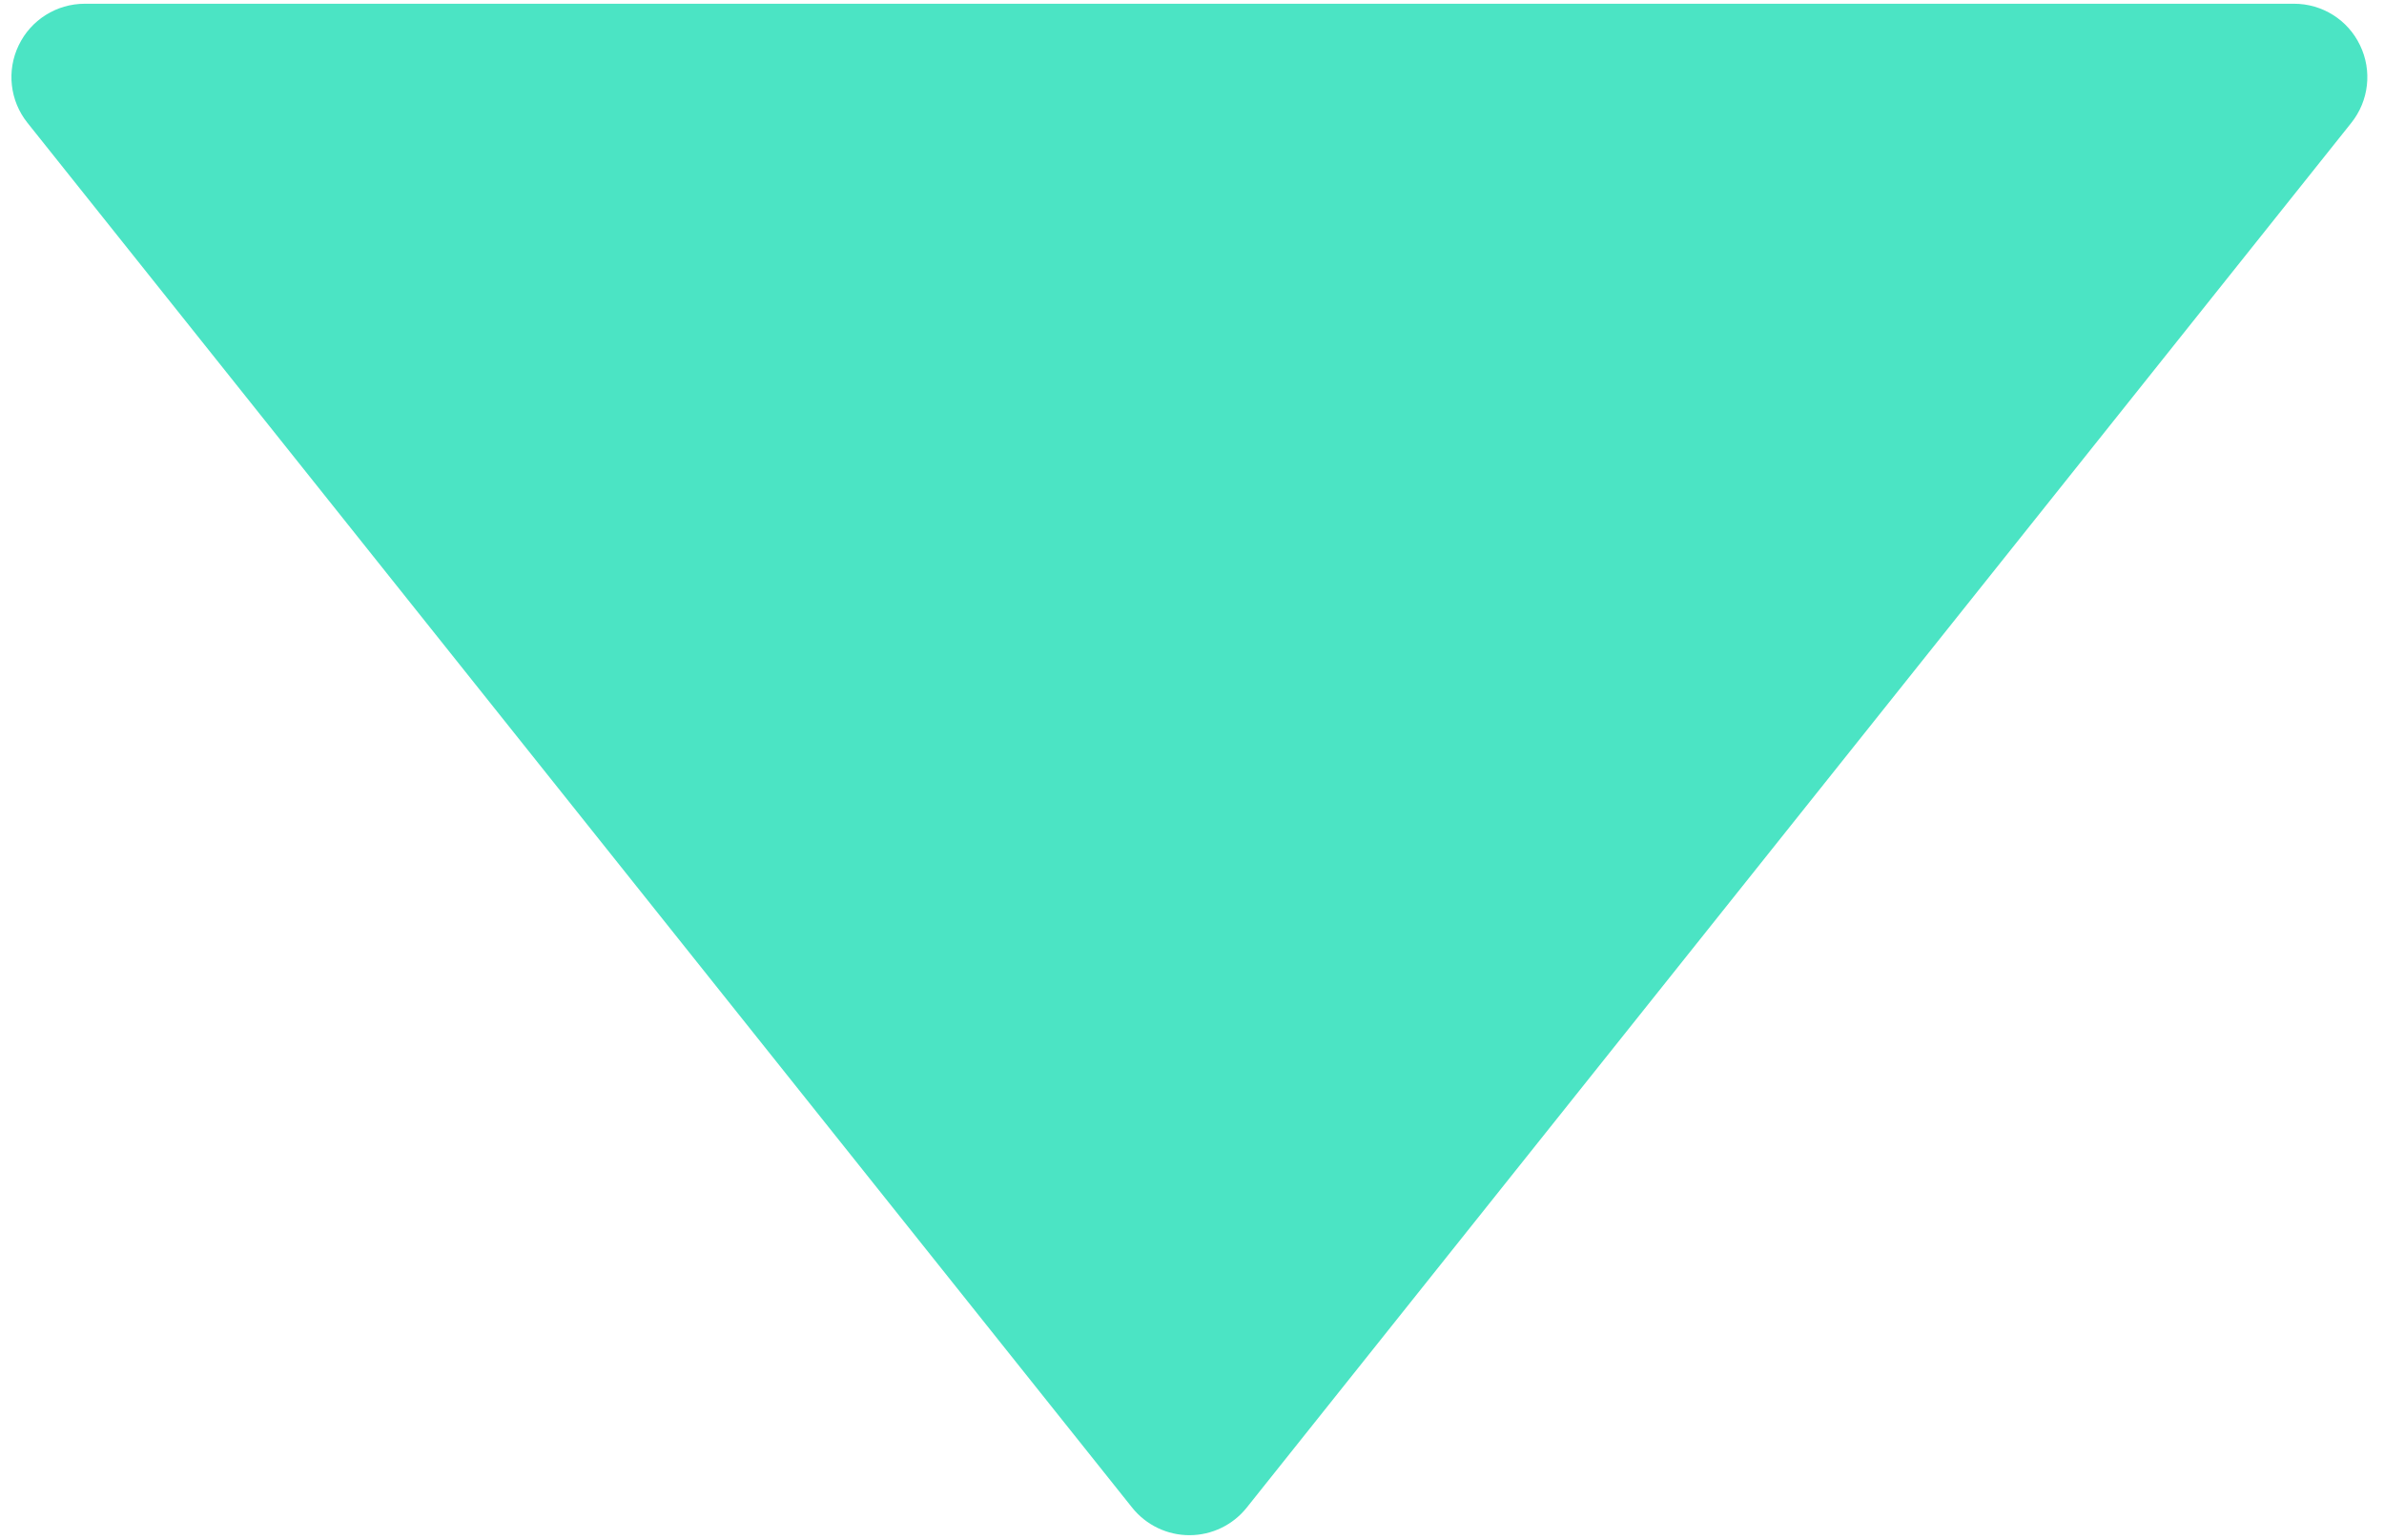 <?xml version="1.0" encoding="UTF-8"?>
<svg width="65px" height="42px" viewBox="0 0 65 42" version="1.1" xmlns="http://www.w3.org/2000/svg" xmlns:xlink="http://www.w3.org/1999/xlink">
    <!-- Generator: Sketch 46.2 (44496) - http://www.bohemiancoding.com/sketch -->
    <title>animation_skip_down</title>
    <desc>Created with Sketch.</desc>
    <defs></defs>
    <g id="Page-1" stroke="none" stroke-width="1" fill="none" fill-rule="evenodd">
        <g id="animation_skip_down" fill-rule="nonzero" fill="#4BE4C4">
            <path d="M62.547,0.102 L2.312,0.102 C1.543,0.102 0.843,0.541 0.51,1.235 C0.176,1.926 0.269,2.749 0.748,3.348 L30.867,41.106 C31.247,41.582 31.822,41.859 32.43,41.859 C33.038,41.859 33.614,41.582 33.993,41.106 L64.11,3.348 C64.589,2.747 64.681,1.926 64.347,1.235 C64.016,0.541 63.317,0.102 62.547,0.102 Z" id="Shape"></path>
        </g>
    </g>
</svg>